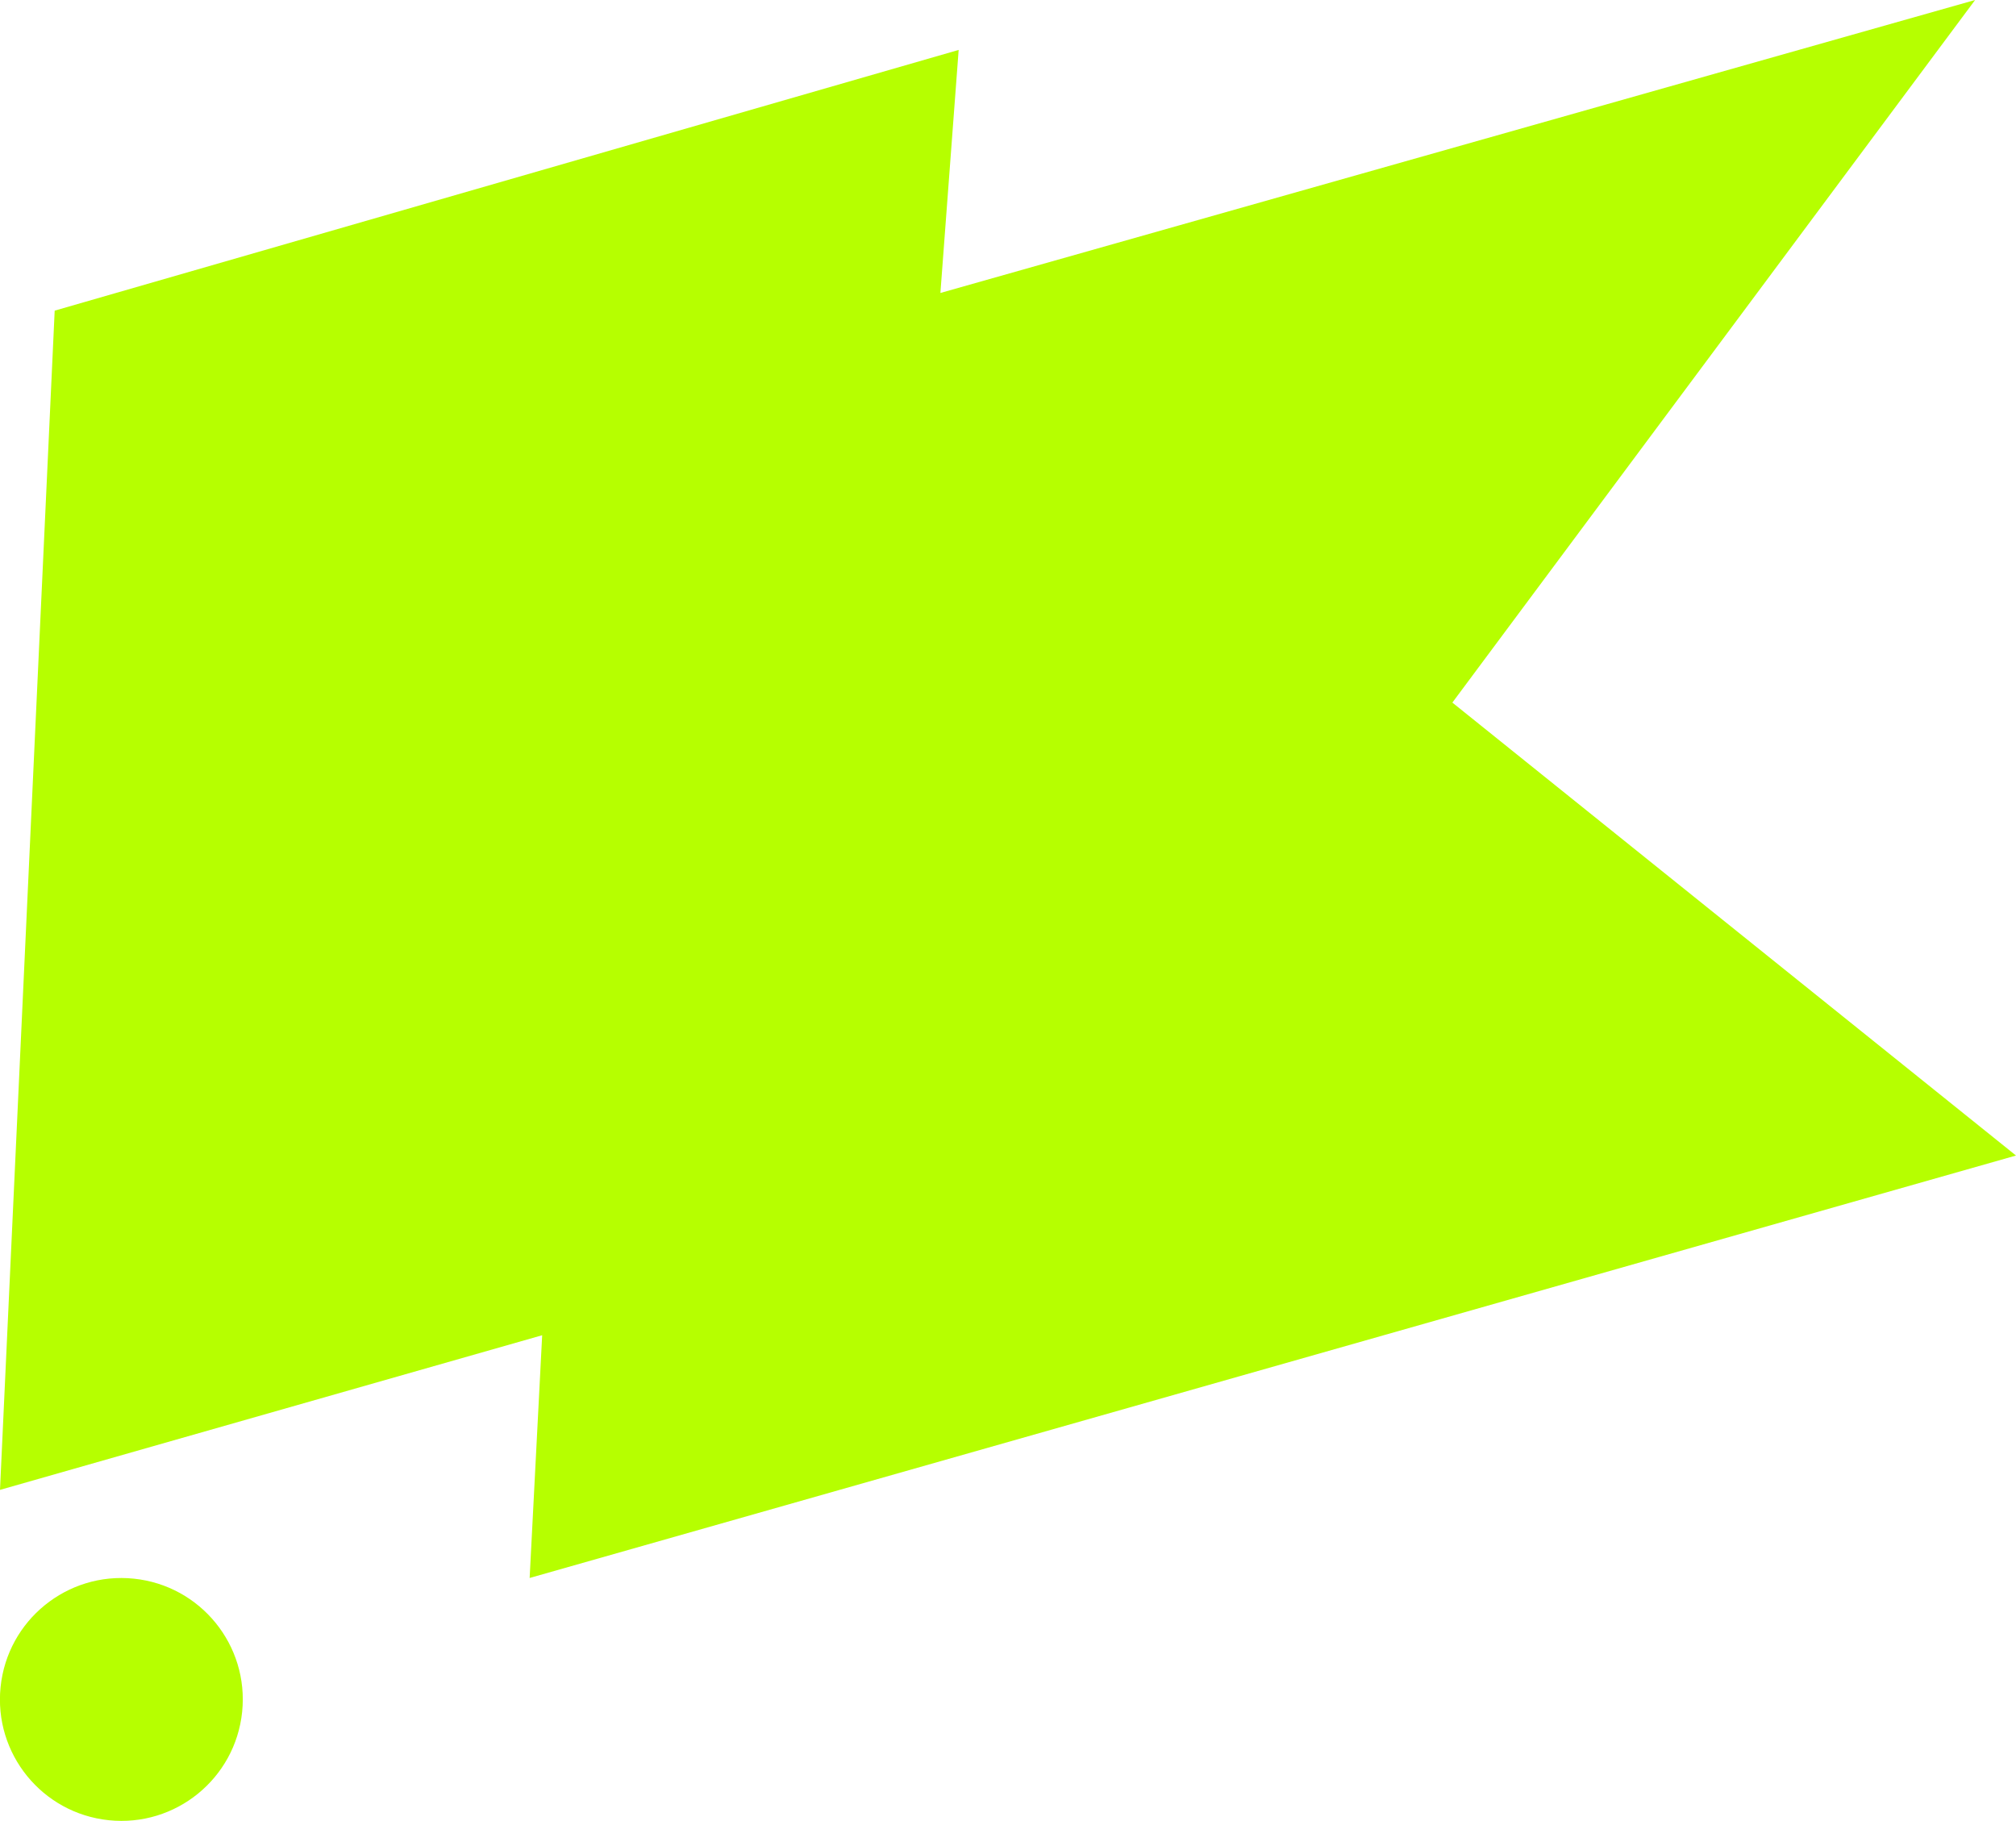 <?xml version="1.0" encoding="UTF-8"?><svg id="Camada_2" xmlns="http://www.w3.org/2000/svg" viewBox="0 0 207.56 187.46"><defs><style>.cls-1{fill:#b6ff00;}</style></defs><g id="Camada_1-2"><path class="cls-1" d="m24.93,176.24c-.71,6.87-6.85,11.86-13.72,11.15-6.87-.71-11.86-6.85-11.15-13.72.71-6.87,6.85-11.86,13.72-11.15,6.87.71,11.86,6.85,11.15,13.72Zm30.89-38.78l-1.29,24.99,153.03-43.49-58.03-46.63L203.35,0l-106.53,30.16,1.88-25.02L5.63,31.98,0,153.38l55.82-15.92Z"/></g></svg>